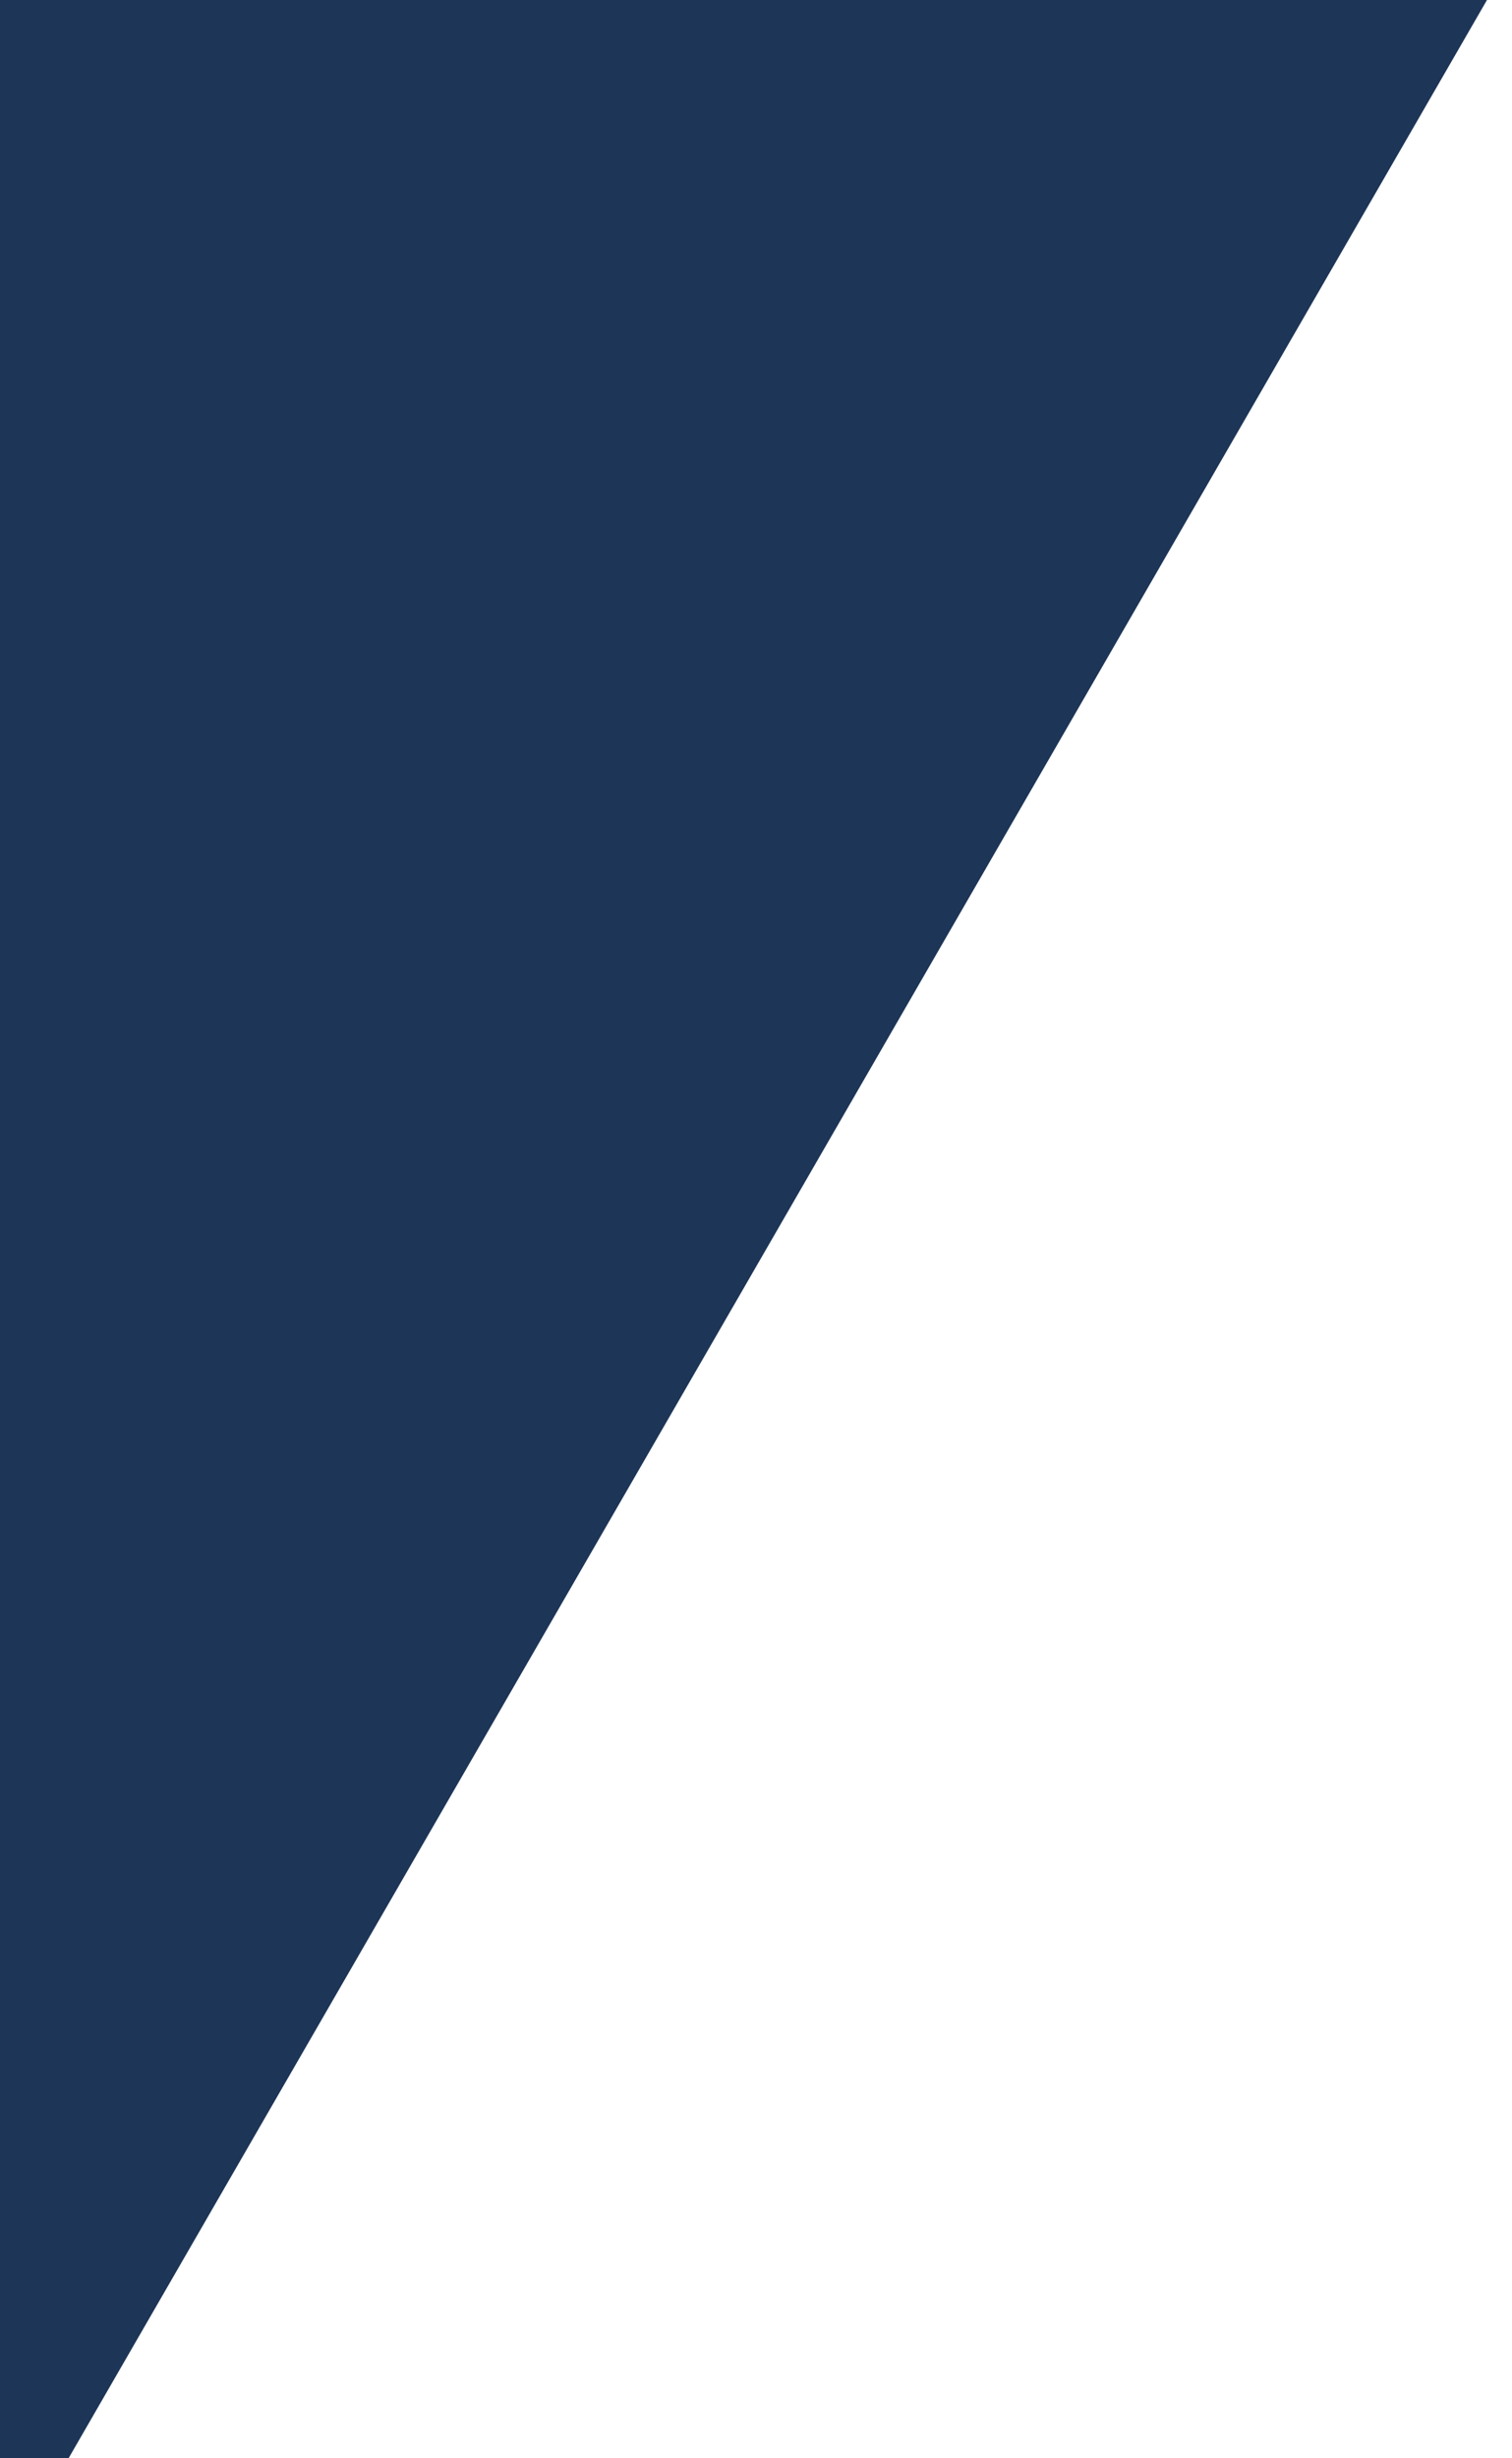 <svg xmlns="http://www.w3.org/2000/svg" xmlns:xlink="http://www.w3.org/1999/xlink" width="48" height="78" viewBox="0 0 48 78">
  <rect x="0" y="0" width="48" height="78" fill="#808080" stroke="none"/>
  <defs>
    <clipPath id="clip-Plan_de_travail_3">
      <rect width="48" height="78"/>
    </clipPath>
  </defs>
  <g id="Plan_de_travail_3" data-name="Plan de travail – 3" clip-path="url(#clip-Plan_de_travail_3)">
    <rect width="48" height="78" fill="#fff"/>
    <g id="Groupe_3344" data-name="Groupe 3344" transform="translate(-1103.886 -2422.541)">
      <g id="Groupe_2577" data-name="Groupe 2577" transform="translate(-1.114 2421.427)">
        <g id="Groupe_2570" data-name="Groupe 2570" transform="translate(0 0.989)">
          <g id="Groupe_2569" data-name="Groupe 2569">
            <path id="Tracé_1025" data-name="Tracé 1025" d="M1075.88,2422.326H797.493l-45.1,78.125h278.385Z" transform="translate(76.398 -2422.326)" fill="#1d3557"/>
            <path id="Tracé_1026" data-name="Tracé 1026" d="M1791.269,2422.326H1321.292l-45.1,78.125h515.081Z" transform="translate(128.731 -2422.326)" fill="#1d3557"/>
            <path id="Tracé_1027" data-name="Tracé 1027" d="M859.775,2422.326H-1.114v78.125H814.67Z" transform="translate(1.114 -2422.326)" fill="#1d3557"/>
          </g>
        </g>
      </g>
    </g>
  </g>
</svg>
